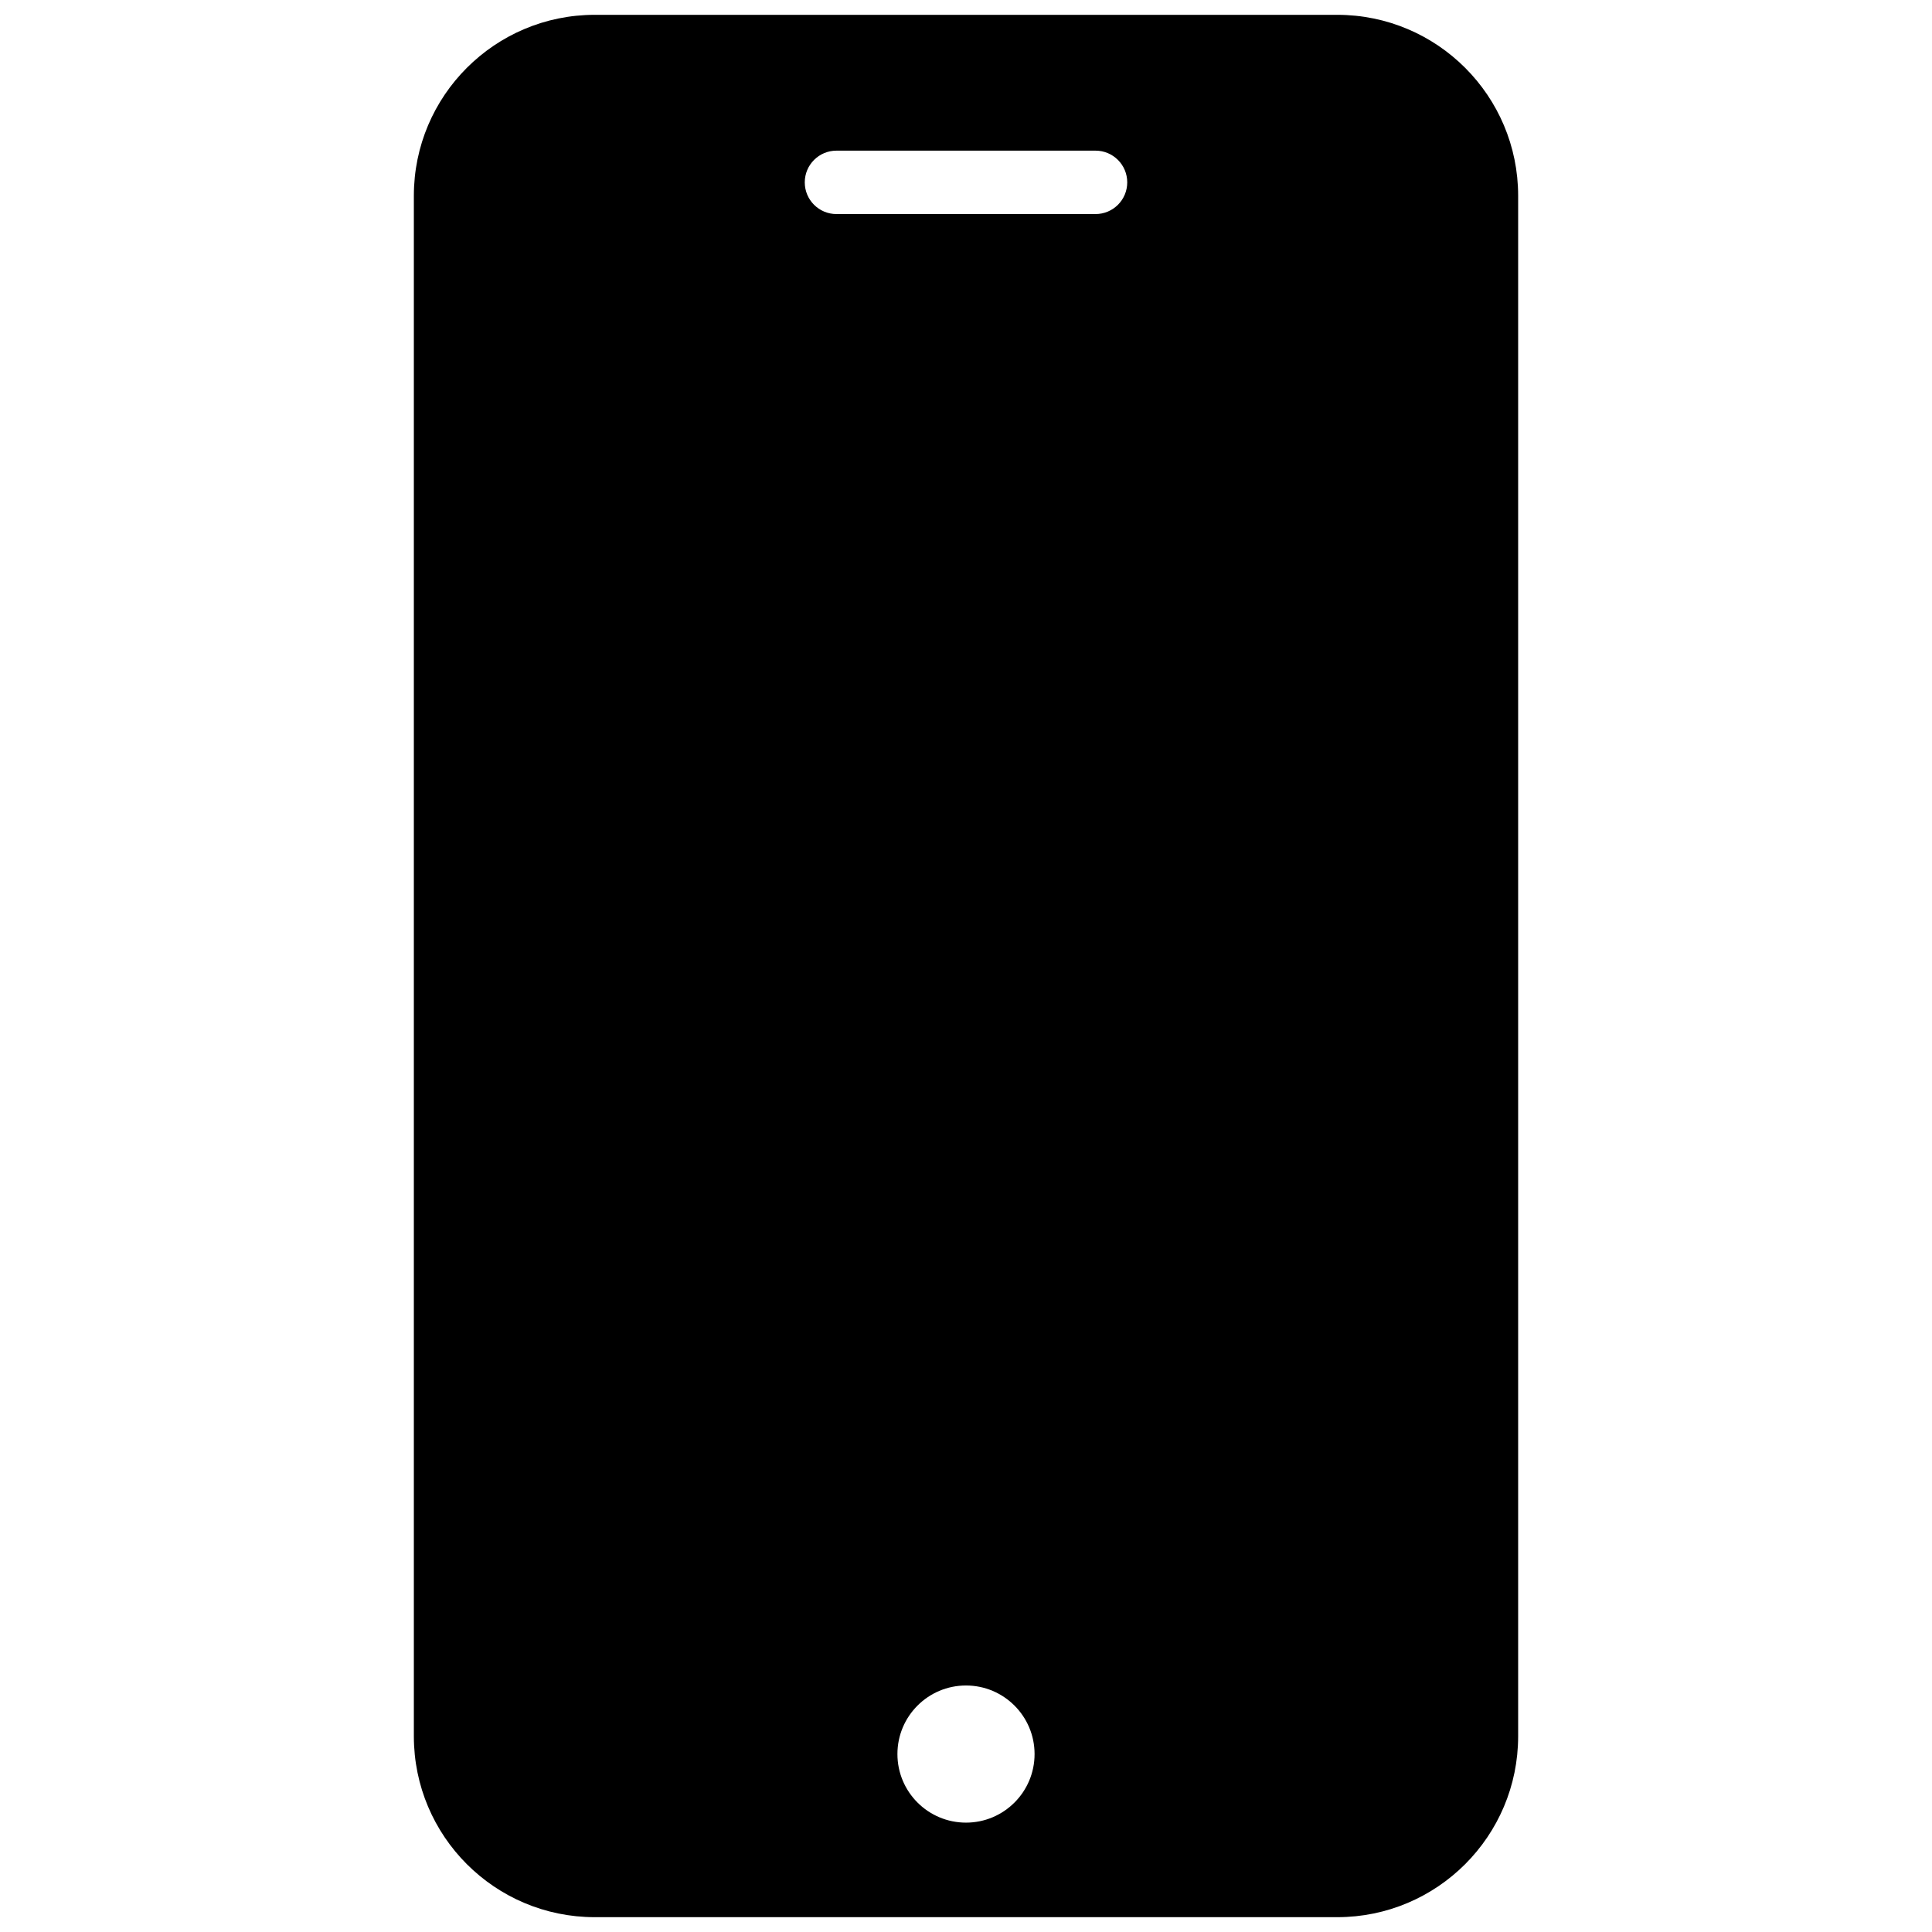 <svg xmlns="http://www.w3.org/2000/svg" xmlns:xlink="http://www.w3.org/1999/xlink" version="1.1" width="256" height="256" viewBox="0 0 256 256" xml:space="preserve">
<desc>Created with Fabric.js 1.7.22</desc>
<defs>
</defs>
<g transform="translate(128 128) scale(0.72 0.72)" style="">
	<g style="stroke: none; stroke-width: 0; stroke-dasharray: none; stroke-linecap: butt; stroke-linejoin: miter; stroke-miterlimit: 10; fill: none; fill-rule: nonzero; opacity: 1;" transform="translate(-175.05 -175.05) scale(3.89 3.89)" >
	<path d="M 62.561 0 H 27.439 c -4.728 0 -8.561 3.833 -8.561 8.561 v 72.878 c 0 4.728 3.833 8.561 8.561 8.561 h 35.122 c 4.728 0 8.561 -3.833 8.561 -8.561 V 8.561 C 71.122 3.833 67.289 0 62.561 0 z M 45 85.527 c -1.792 0 -3.244 -1.452 -3.244 -3.244 s 1.453 -3.244 3.244 -3.244 s 3.244 1.453 3.244 3.244 S 46.792 85.527 45 85.527 z M 51.128 9.426 H 38.872 c -0.829 0 -1.5 -0.671 -1.5 -1.5 s 0.671 -1.5 1.5 -1.5 h 12.256 c 0.828 0 1.5 0.671 1.5 1.5 S 51.956 9.426 51.128 9.426 z" style="stroke: none; stroke-width: 1; stroke-dasharray: none; stroke-linecap: butt; stroke-linejoin: miter; stroke-miterlimit: 10; fill: rgb(0,0,0); fill-rule: nonzero; opacity: 1;" transform=" matrix(1 0 0 1 0 0) " stroke-linecap="round" />
</g>
</g>
</svg>